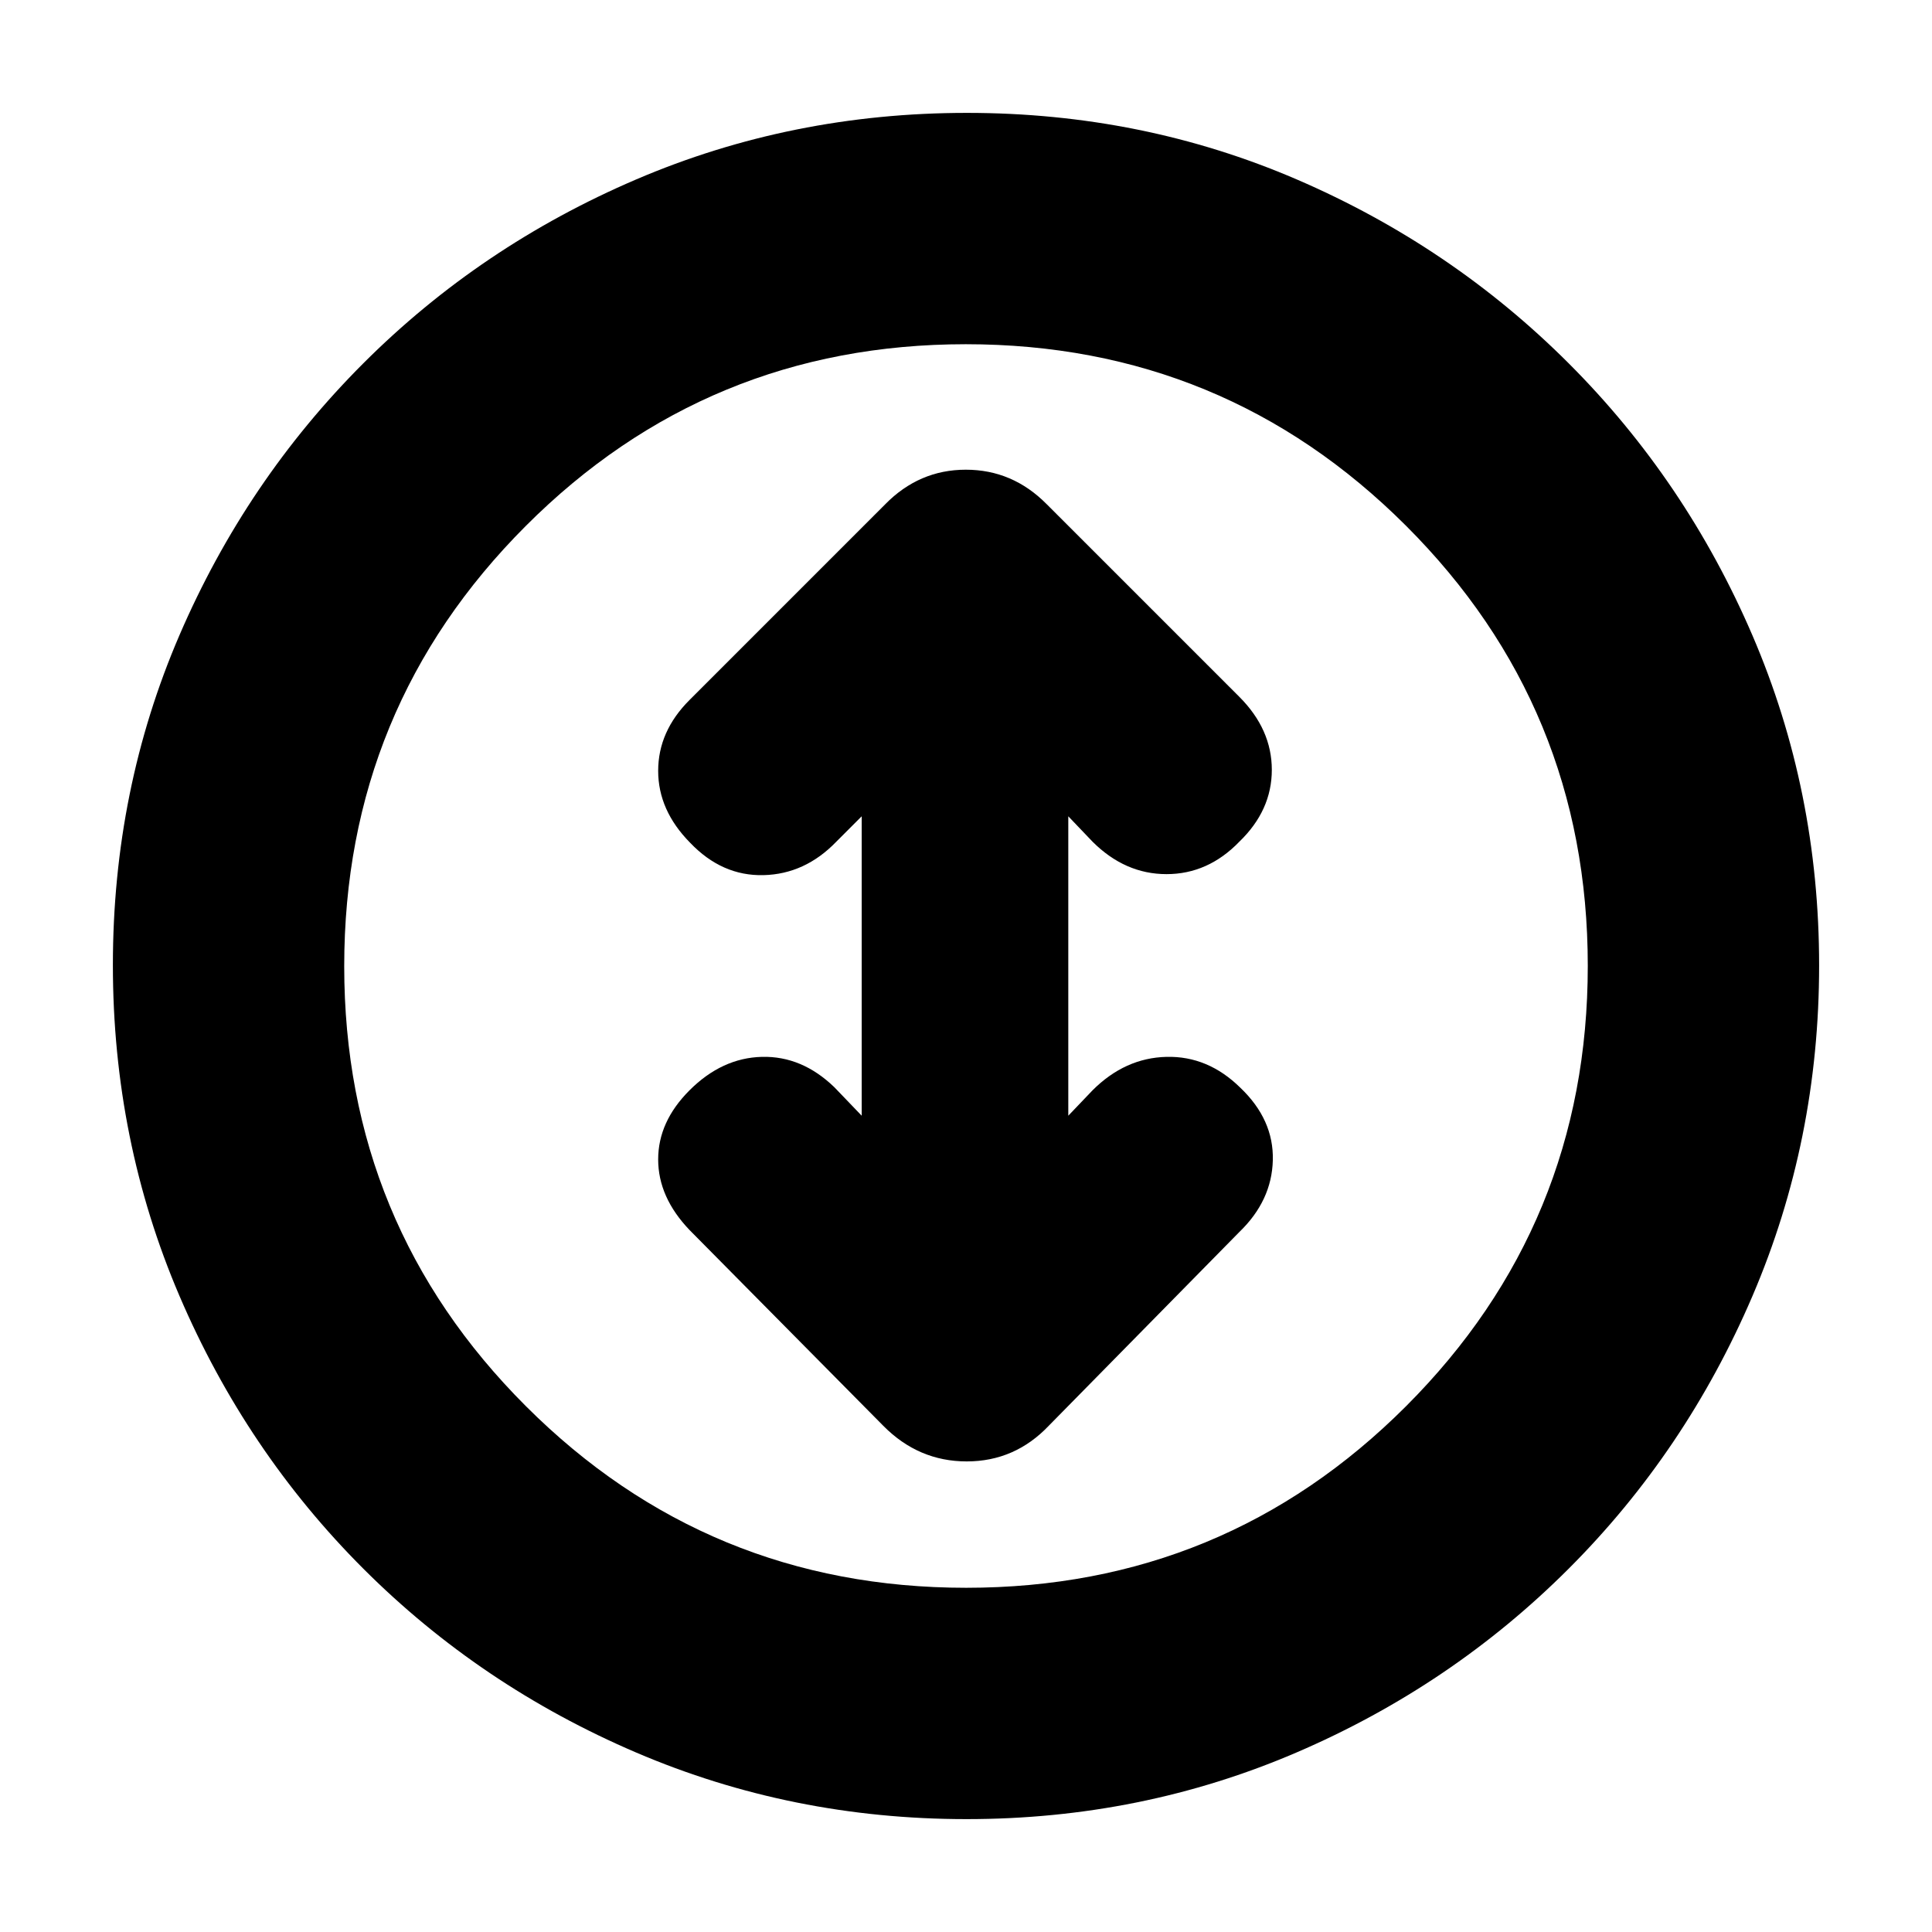 <svg xmlns="http://www.w3.org/2000/svg" height="20" viewBox="0 -960 960 960" width="20"><path d="M480.28-56.09q-86.89 0-164.21-33.1-77.31-33.11-135.54-91.34-58.23-58.23-91.34-135.5-33.1-77.28-33.1-164.43t33.1-163.97q33.11-76.81 91.34-135.04 58.23-58.23 135.5-91.34 77.28-33.1 164.43-33.1t163.97 33.1q76.81 33.11 135.04 91.34 58.23 58.23 91.34 135.27 33.1 77.04 33.1 163.92 0 86.89-33.1 164.21-33.11 77.31-91.34 135.54-58.23 58.23-135.27 91.34-77.04 33.1-163.92 33.1Zm-.19-114.95q128.45 0 218.66-90.31 90.21-90.3 90.21-218.74 0-128.45-90.31-218.66-90.3-90.21-218.74-90.21-128.45 0-218.66 90.31-90.21 90.3-90.21 218.74 0 128.45 90.31 218.66 90.3 90.21 218.74 90.21ZM480-480Zm-51.83 74.39-13.6-14.17q-16.14-15.57-35.98-15.07-19.85.5-35.98 16.63-15.57 15.57-15.57 34.33 0 18.77 15.57 35.06l96.31 97.32q17.49 17.68 41.44 17.68 23.96 0 40.86-17.82l94.61-96.18q16.13-15.56 16.63-35.69.5-20.13-16.13-35.98-16.07-15.85-36.7-15.35-20.63.5-36.76 16.63l-12.04 12.61v-148.78l12.04 12.61q16.16 16.13 36.77 16.13 20.62 0 36.19-16.13 16.13-15.57 16.13-35.69 0-20.11-16.13-36.27l-95.75-95.75q-16.94-17.12-40.17-17.12t-40.13 17.26l-97.17 97.18q-15.57 15.56-15.57 35.19 0 19.63 15.85 35.7 15.85 16.63 36.48 16.13 20.63-.5 36.2-16.63l12.6-12.61v148.78Z"/></svg>